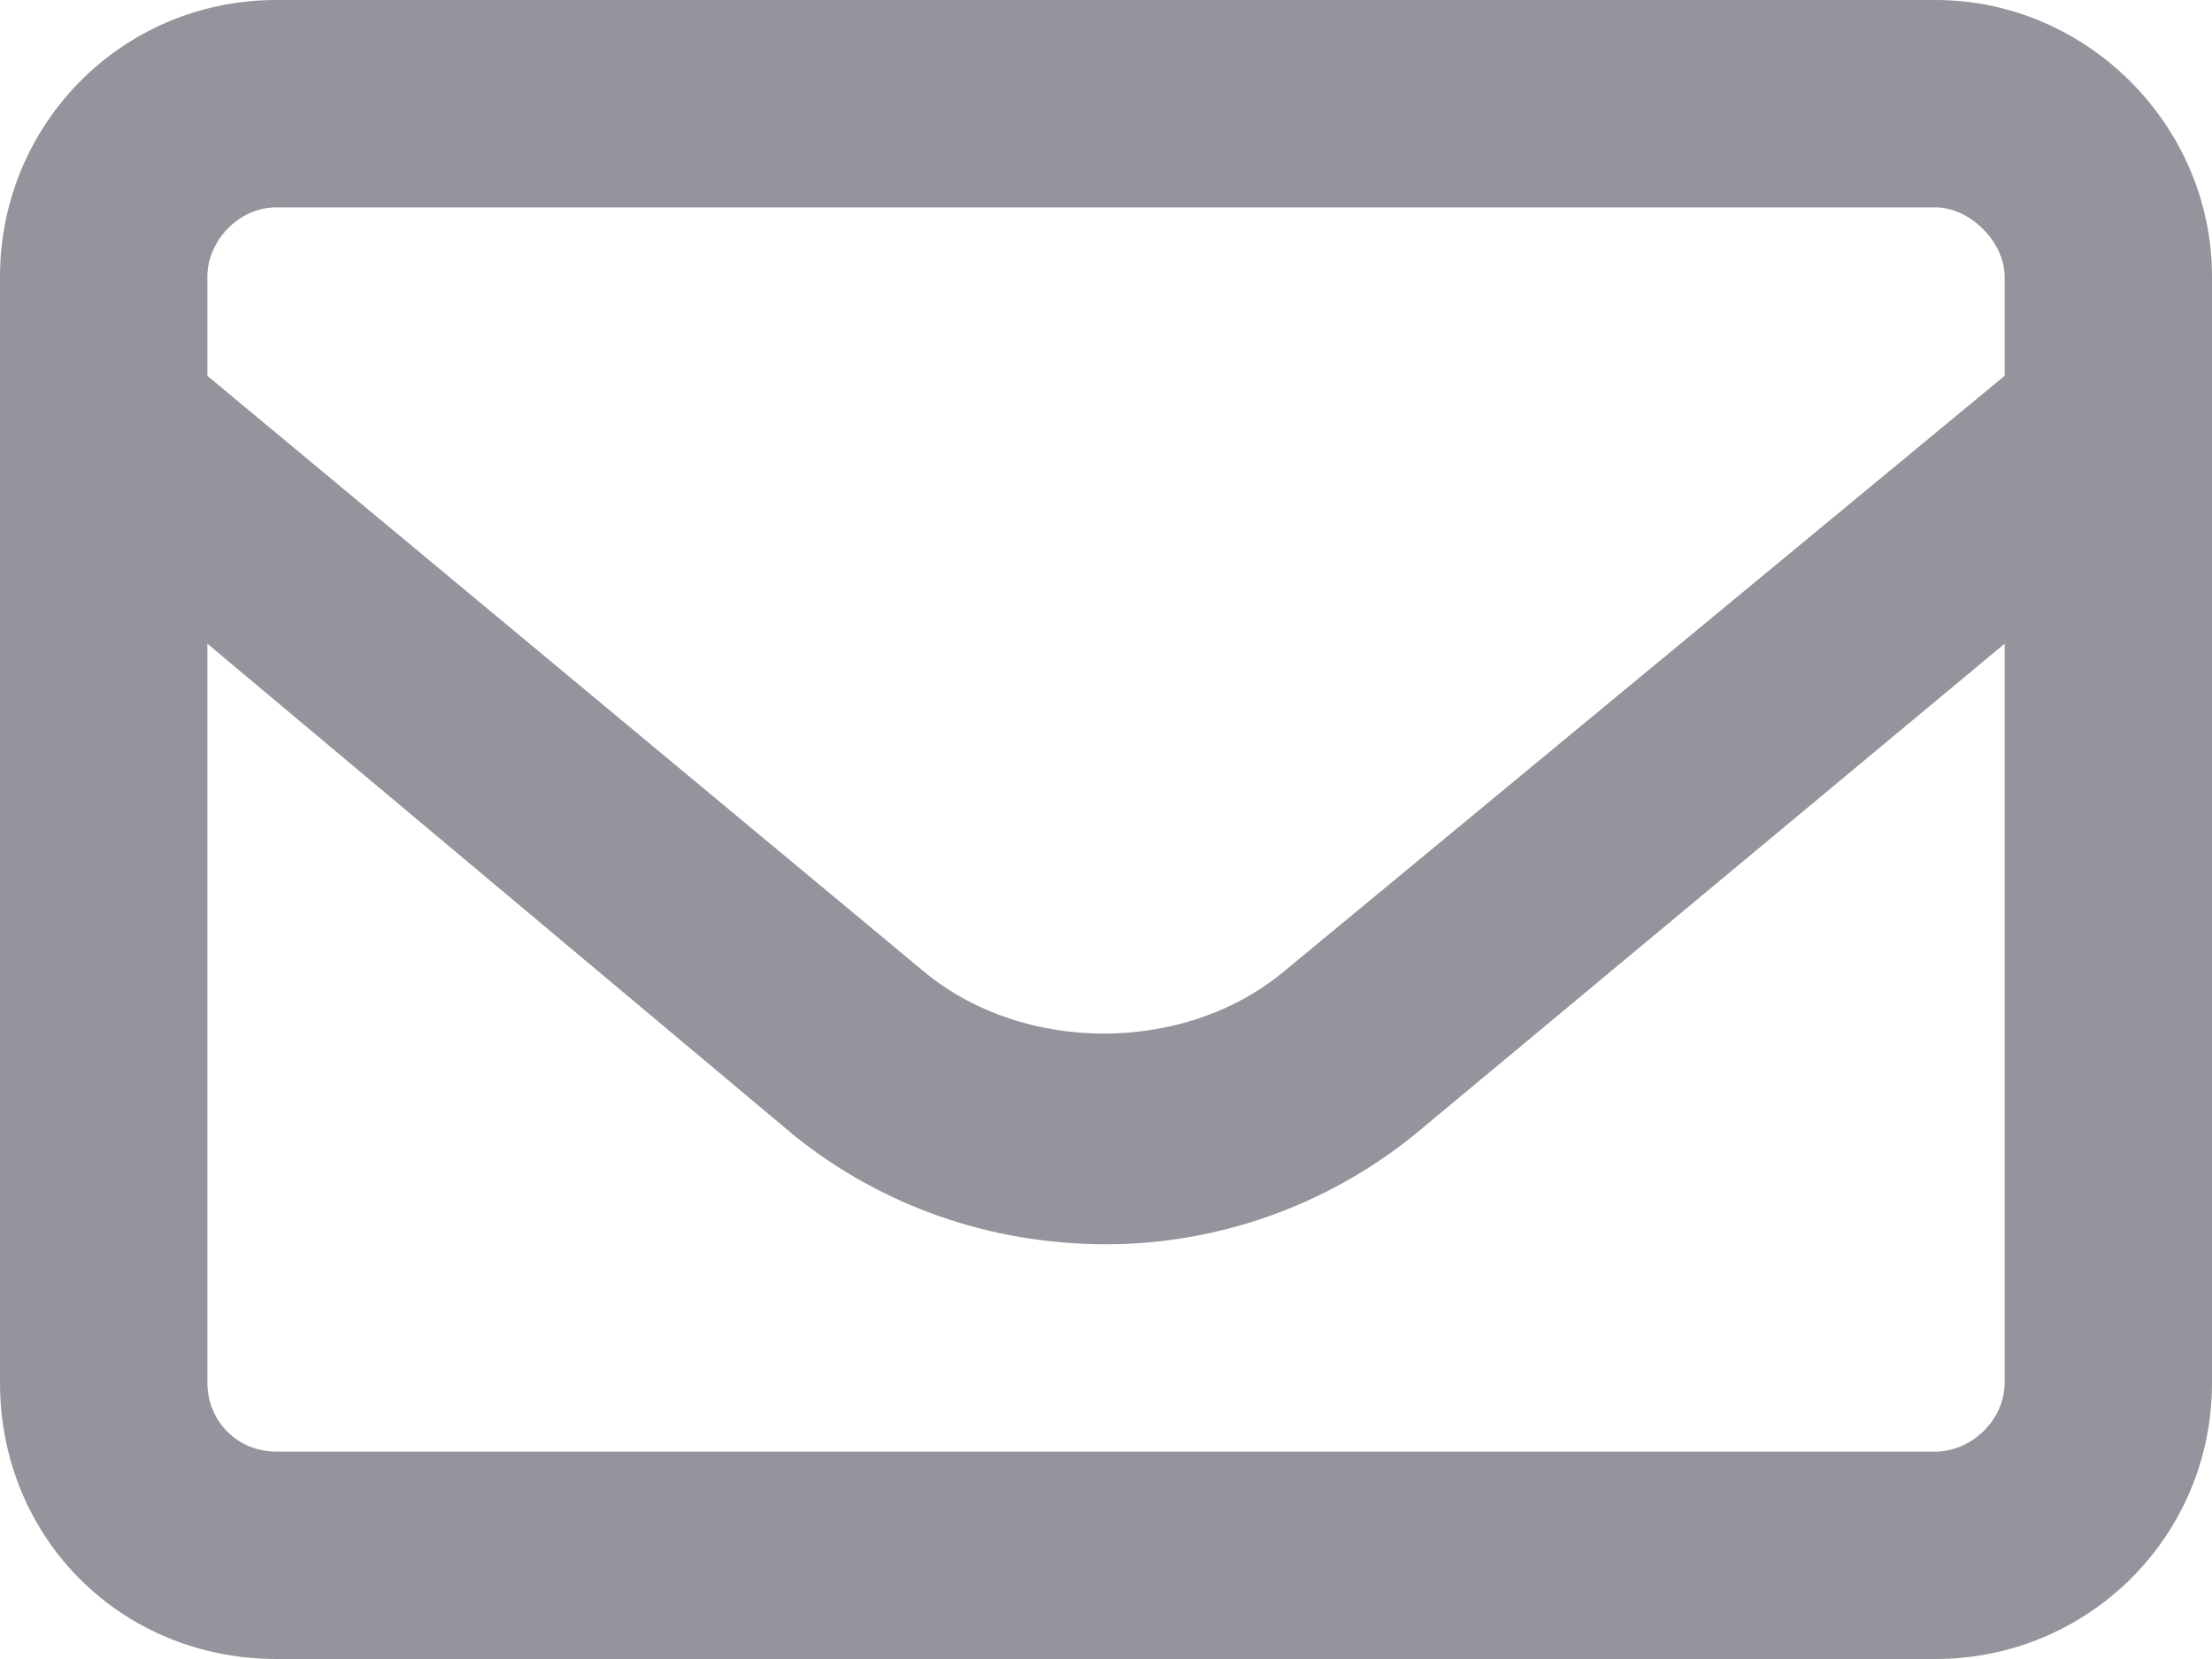 <svg width="20" height="15" viewBox="0 0 20 15" fill="none" xmlns="http://www.w3.org/2000/svg">
<path d="M17.5 0H2.5C1.094 0 0 1.133 0 2.5V12.5C0 13.906 1.094 15 2.5 15H17.5C18.867 15 20 13.906 20 12.5V2.5C20 1.133 18.867 0 17.5 0ZM2.5 1.875H17.5C17.812 1.875 18.125 2.188 18.125 2.5V3.398L11.602 8.789C10.703 9.531 9.258 9.531 8.359 8.789L1.875 3.398V2.5C1.875 2.188 2.148 1.875 2.5 1.875ZM17.5 13.125H2.5C2.148 13.125 1.875 12.852 1.875 12.5V5.82L7.188 10.273C7.969 10.898 8.945 11.25 10 11.25C11.016 11.25 11.992 10.898 12.773 10.273L18.125 5.82V12.5C18.125 12.852 17.812 13.125 17.5 13.125Z" fill="#2B2C3A" fill-opacity="0.5"/>
</svg>
